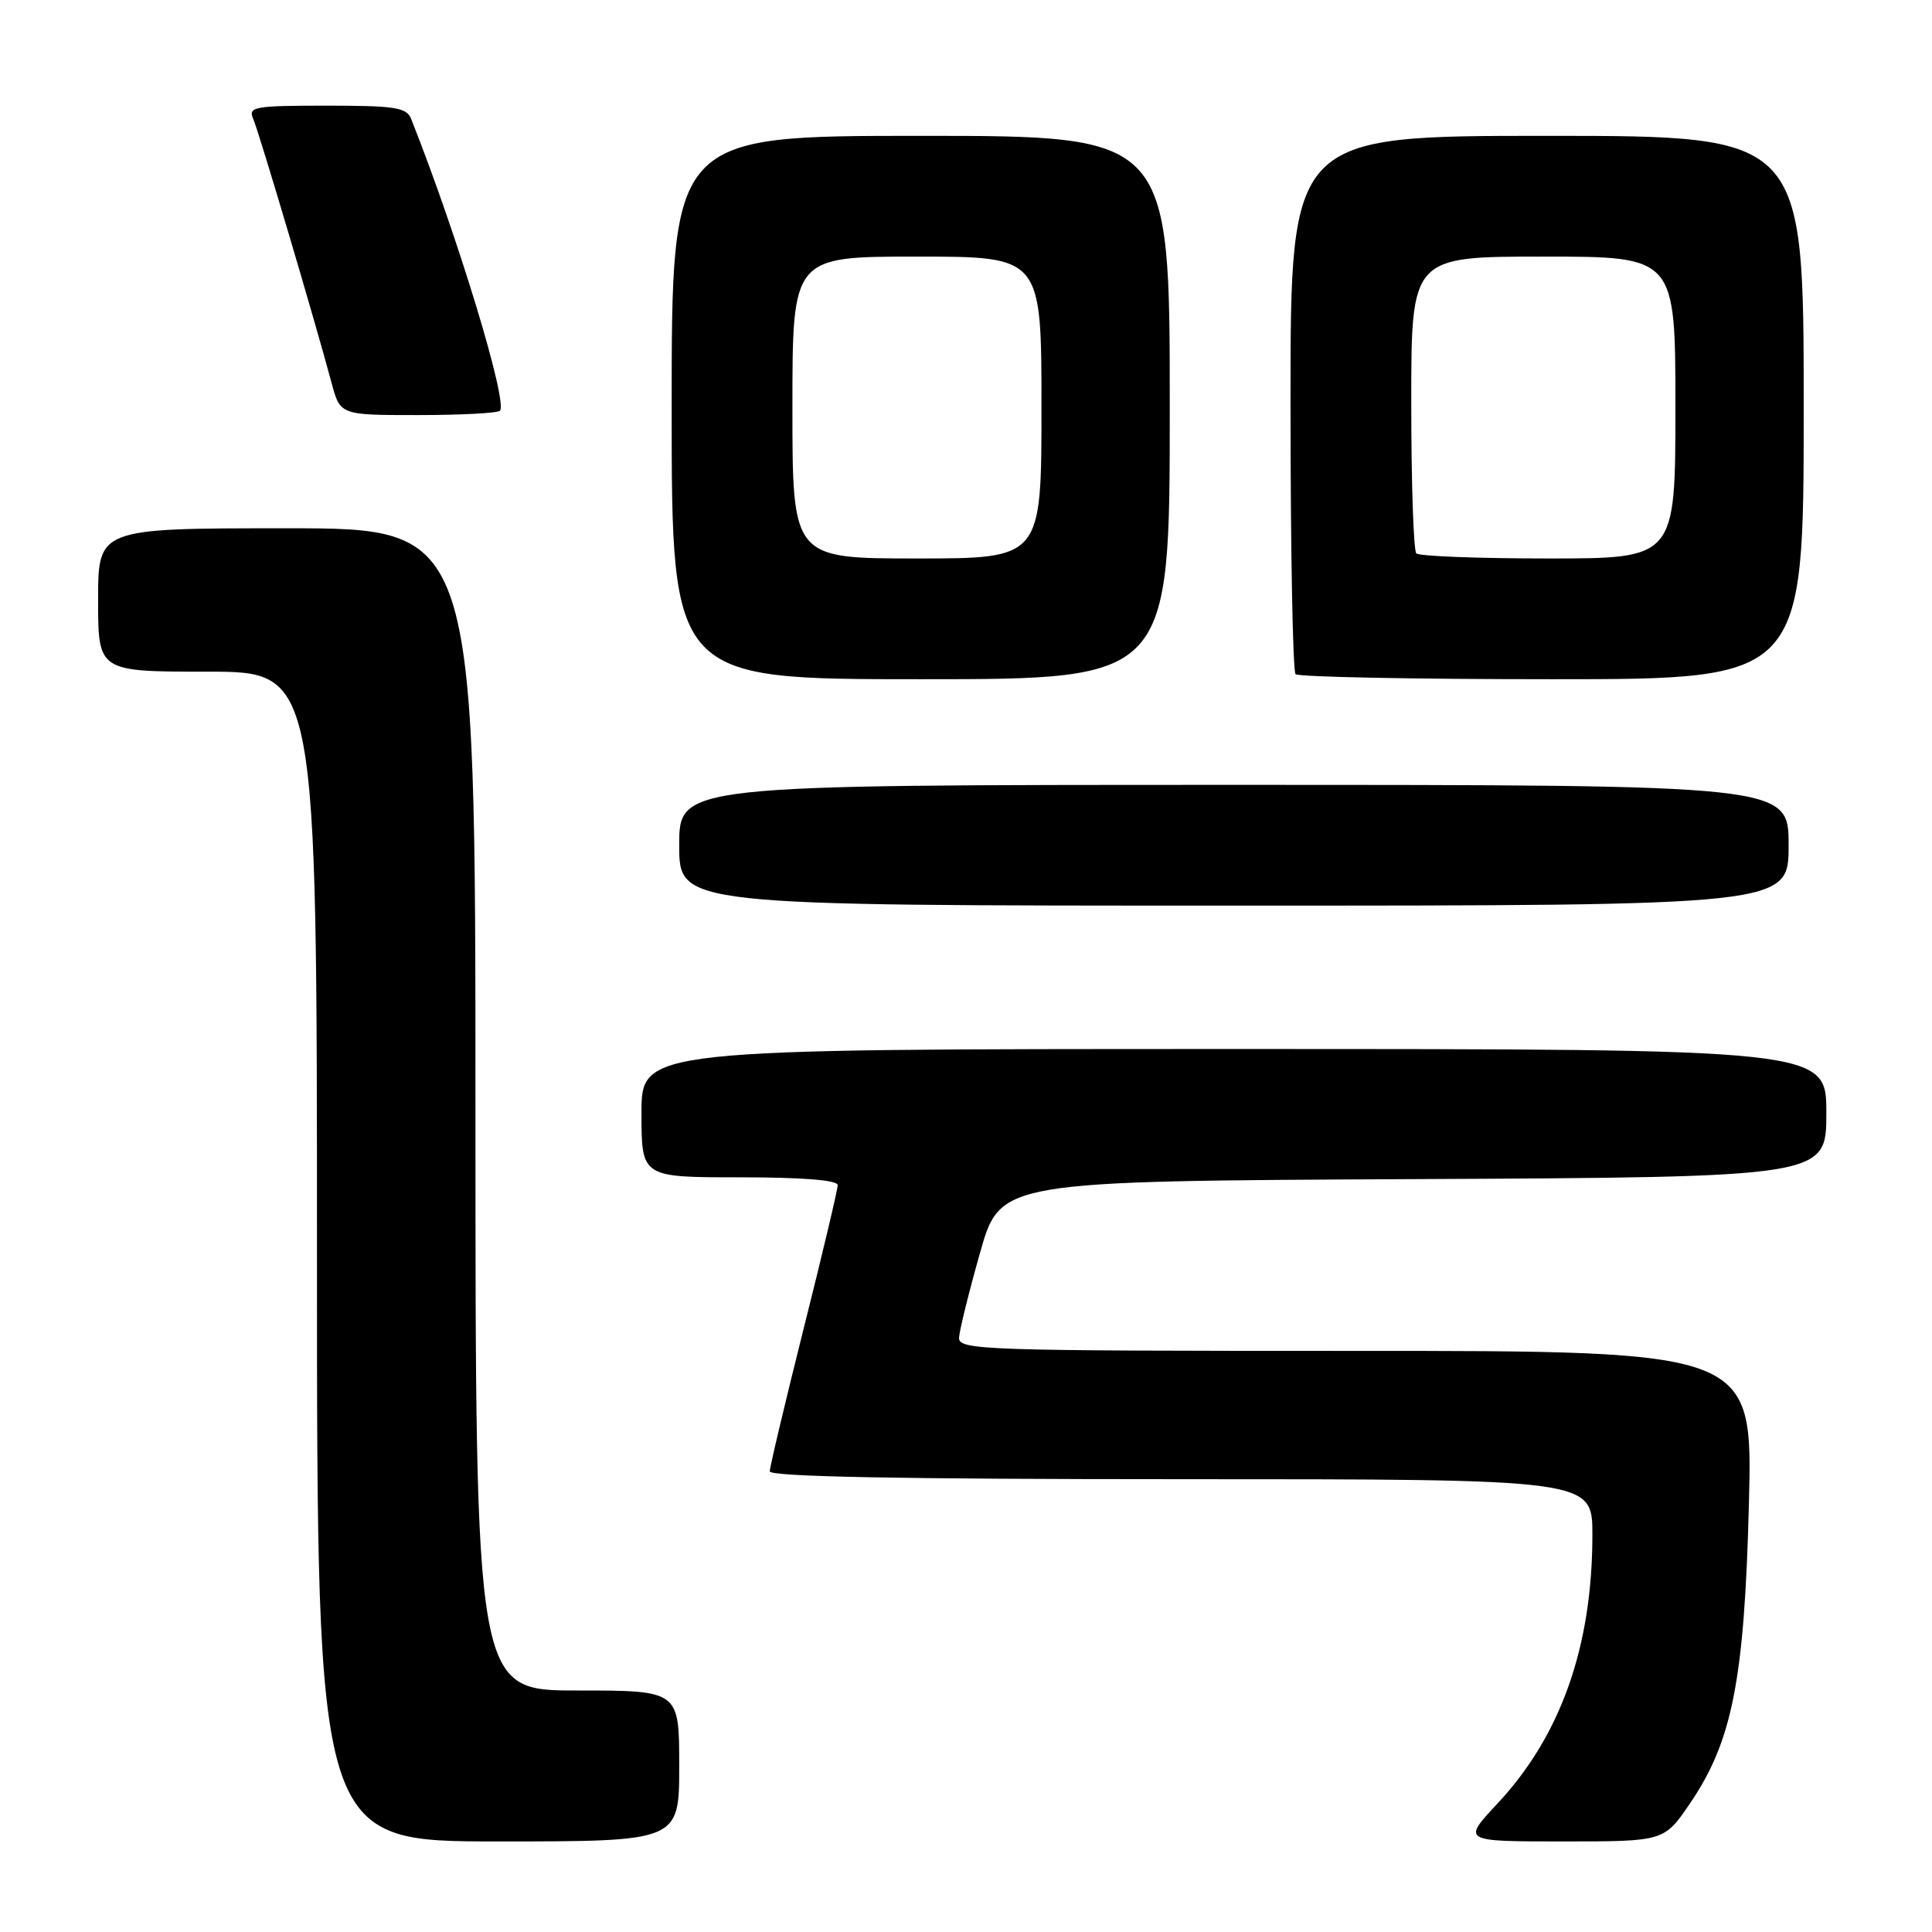 <?xml version="1.0" encoding="UTF-8" standalone="no"?>
<!DOCTYPE svg PUBLIC "-//W3C//DTD SVG 1.1//EN" "http://www.w3.org/Graphics/SVG/1.1/DTD/svg11.dtd" >
<svg xmlns="http://www.w3.org/2000/svg" xmlns:xlink="http://www.w3.org/1999/xlink" version="1.1" viewBox="0 0 256 256">
 <g >
 <path fill="currentColor"
d=" M 90.00 234.00 C 90.00 224.00 90.00 224.00 76.50 224.00 C 63.00 224.00 63.00 224.00 63.00 147.00 C 63.00 70.00 63.00 70.00 38.00 70.00 C 13.00 70.00 13.00 70.00 13.00 79.50 C 13.00 89.00 13.00 89.00 27.50 89.00 C 42.00 89.00 42.00 89.00 42.00 166.50 C 42.00 244.00 42.00 244.00 66.00 244.00 C 90.00 244.00 90.00 244.00 90.00 234.00 Z  M 223.94 238.95 C 229.54 230.73 231.15 222.55 231.74 199.25 C 232.25 179.00 232.25 179.00 179.63 179.00 C 130.14 179.00 127.01 178.90 127.08 177.25 C 127.13 176.29 128.38 171.22 129.86 166.00 C 132.55 156.50 132.55 156.50 187.27 156.24 C 242.00 155.98 242.00 155.98 242.00 147.49 C 242.00 139.00 242.00 139.00 163.50 139.00 C 85.00 139.00 85.00 139.00 85.00 147.50 C 85.00 156.00 85.00 156.00 98.00 156.00 C 106.34 156.00 111.00 156.37 111.00 157.04 C 111.00 157.61 108.98 166.14 106.50 176.00 C 104.03 185.86 102.00 194.39 102.00 194.96 C 102.00 195.67 119.42 196.00 156.50 196.00 C 211.00 196.00 211.00 196.00 211.00 203.36 C 211.00 218.16 206.82 230.00 198.43 238.97 C 193.73 244.00 193.73 244.00 207.11 244.00 C 220.50 244.00 220.50 244.00 223.94 238.95 Z  M 237.00 112.00 C 237.00 104.00 237.00 104.00 163.50 104.00 C 90.00 104.00 90.00 104.00 90.00 112.00 C 90.00 120.00 90.00 120.00 163.50 120.00 C 237.00 120.00 237.00 120.00 237.00 112.00 Z  M 155.00 54.00 C 155.00 18.00 155.00 18.00 122.00 18.00 C 89.00 18.00 89.00 18.00 89.00 54.00 C 89.00 90.00 89.00 90.00 122.00 90.00 C 155.00 90.00 155.00 90.00 155.00 54.00 Z  M 239.00 54.00 C 239.00 18.00 239.00 18.00 205.00 18.00 C 171.00 18.00 171.00 18.00 171.00 53.33 C 171.00 72.77 171.30 88.97 171.67 89.33 C 172.03 89.70 187.33 90.00 205.67 90.00 C 239.00 90.00 239.00 90.00 239.00 54.00 Z  M 66.24 54.43 C 67.34 53.33 60.63 31.26 54.48 15.75 C 53.88 14.24 52.36 14.00 43.29 14.00 C 33.66 14.00 32.85 14.15 33.55 15.75 C 34.31 17.47 41.70 42.39 43.94 50.75 C 45.08 55.00 45.08 55.00 55.37 55.00 C 61.03 55.00 65.93 54.74 66.24 54.43 Z  M 105.00 54.00 C 105.00 34.00 105.00 34.00 121.50 34.00 C 138.00 34.00 138.00 34.00 138.00 54.00 C 138.00 74.00 138.00 74.00 121.50 74.00 C 105.00 74.00 105.00 74.00 105.00 54.00 Z  M 187.67 73.33 C 187.30 72.97 187.00 63.97 187.00 53.33 C 187.00 34.00 187.00 34.00 204.50 34.00 C 222.00 34.00 222.00 34.00 222.00 54.00 C 222.00 74.00 222.00 74.00 205.17 74.00 C 195.91 74.00 188.03 73.70 187.67 73.33 Z "/>
</g>
</svg>